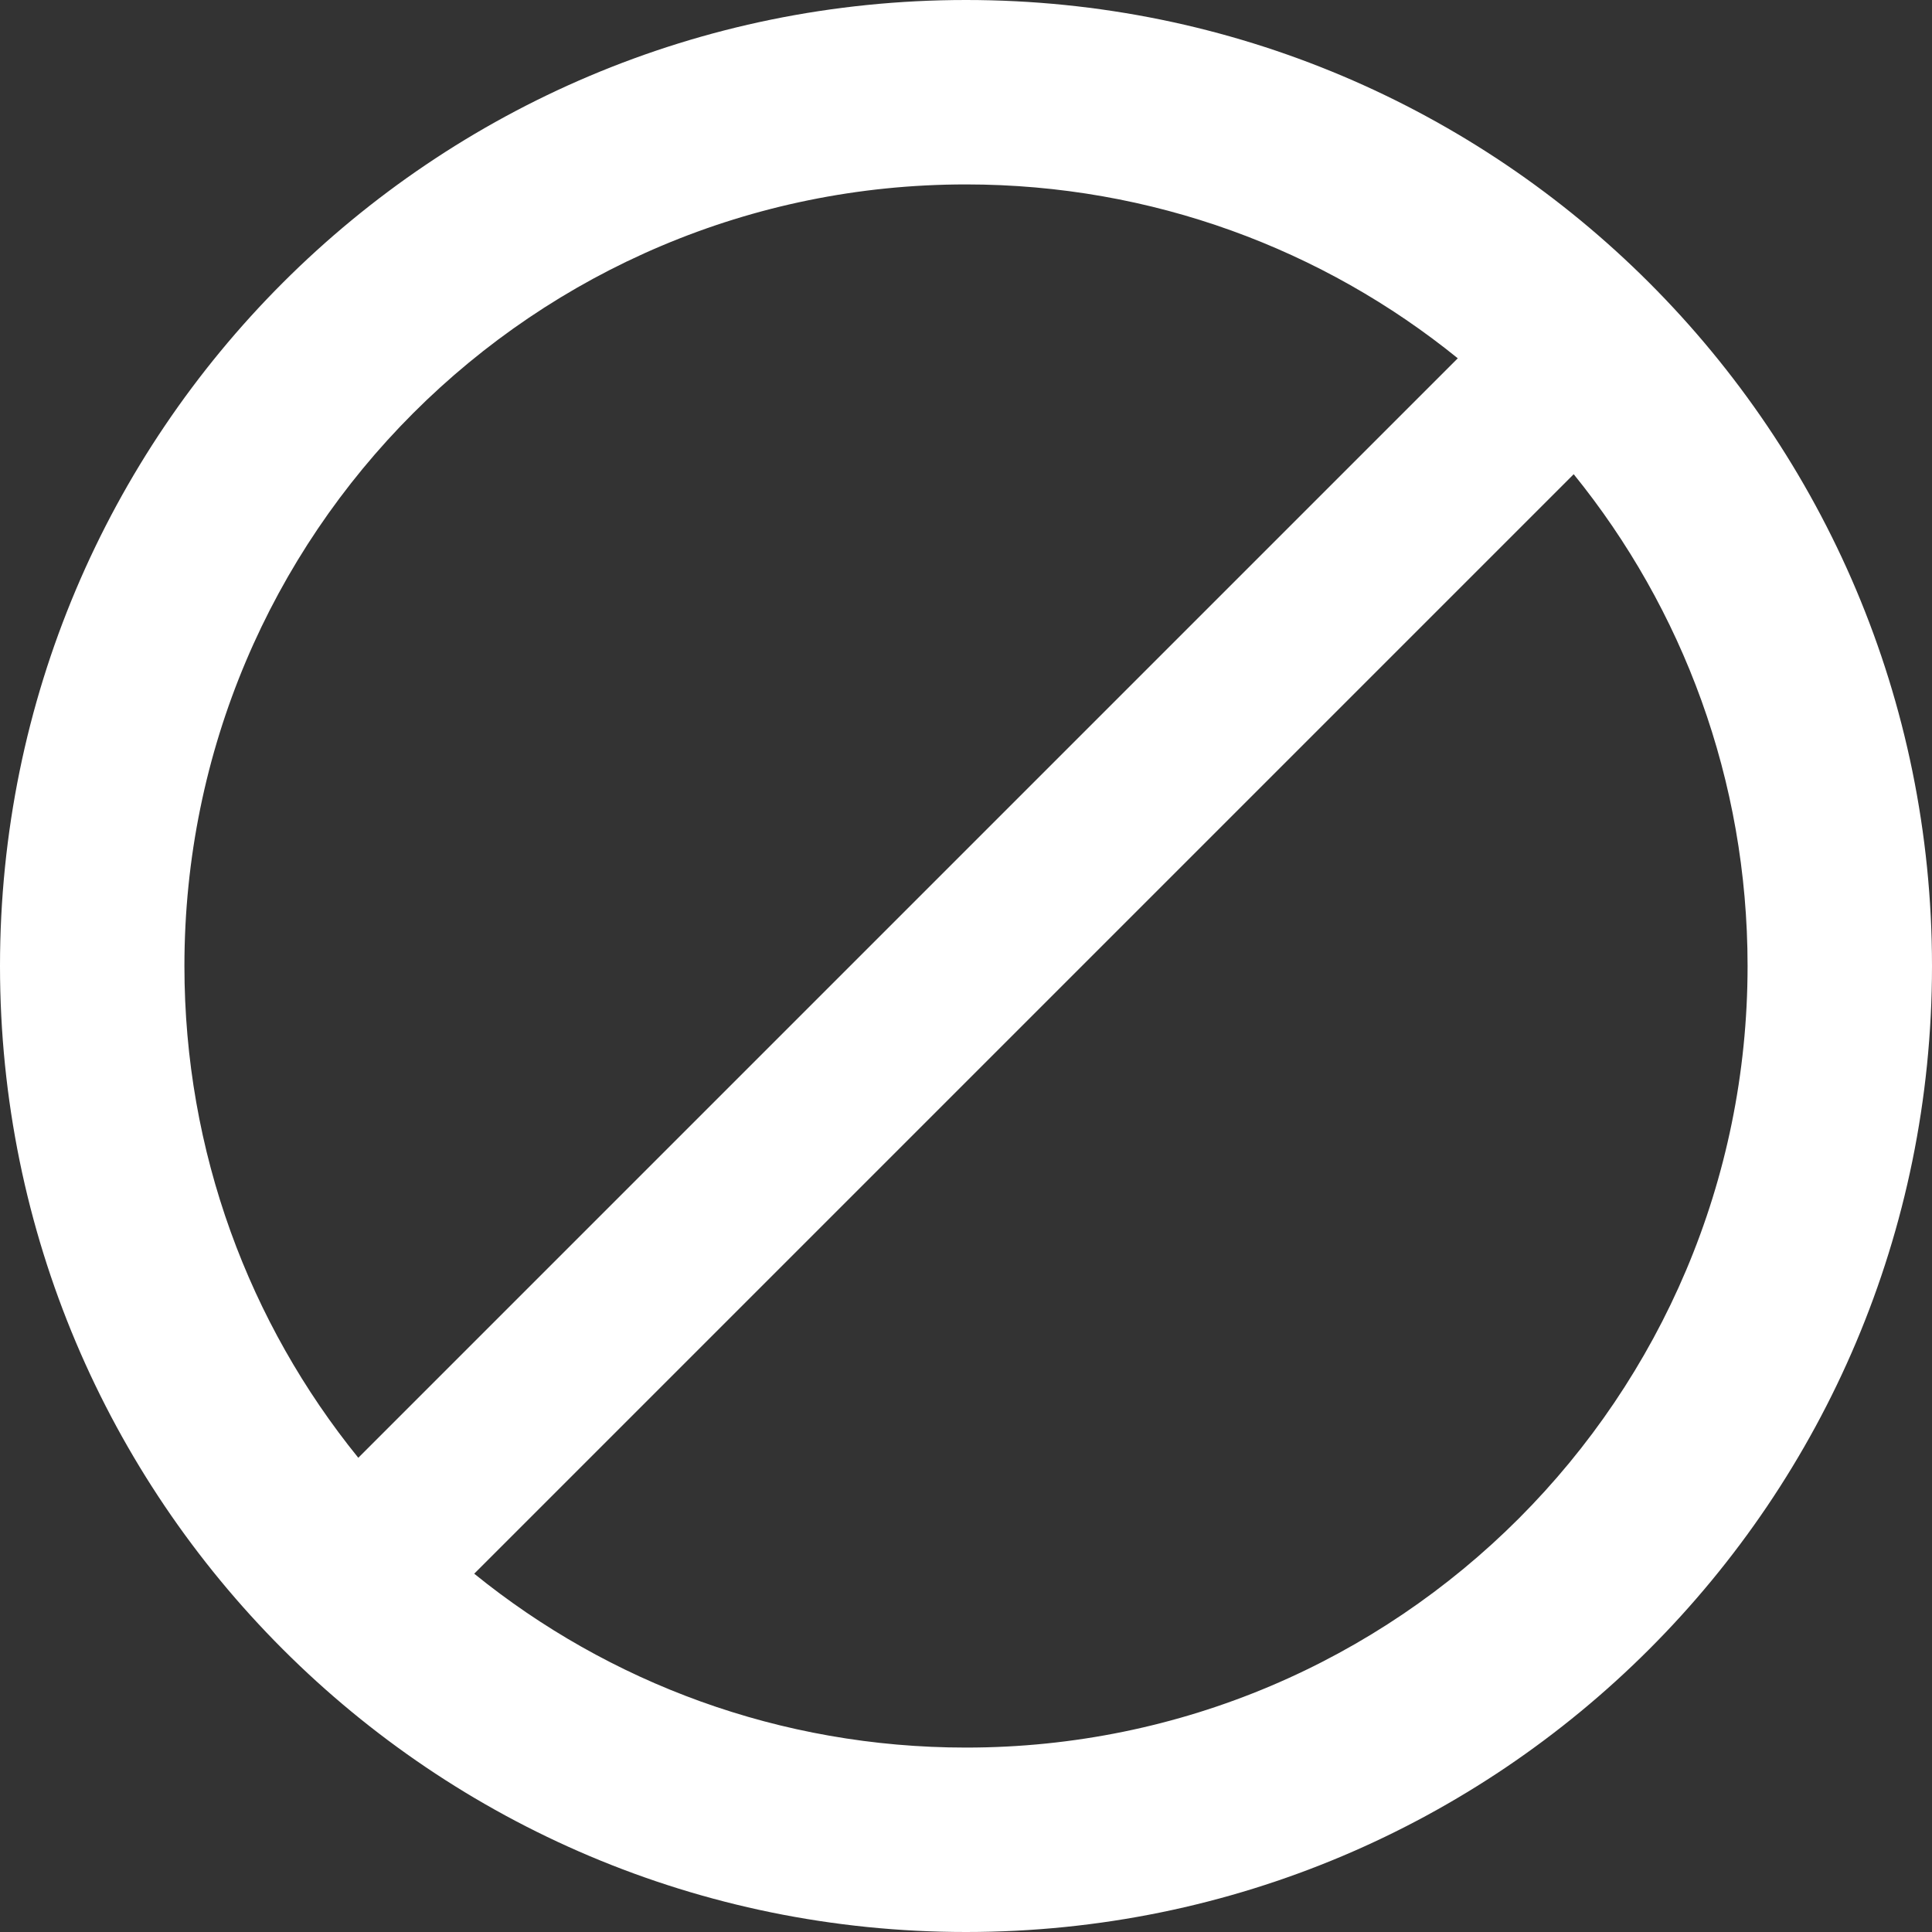 <?xml version="1.0" encoding="utf-8"?>
<svg version="1.1" xmlns="http://www.w3.org/2000/svg" xmlns:xlink="http://www.w3.org/1999/xlink" x="0px" y="0px"
	 viewBox="0 0 22 22" enable-background="new 0 0 22 22" xml:space="preserve">
<rect x="0" y="0" width="22" height="22" fill="#333333" stroke="none"/>
<path fill-rule="evenodd" clip-rule="evenodd" fill="#FFFFFF" d="M11,22C4.92,22,0,17.08,0,11C0,4.92,4.92,0,11,0s11,4.92,11,11
	C22,17.08,17.08,22,11,22z M2.1,11c0,2.12,0.74,4.07,1.98,5.6L16.6,4.08C15.07,2.84,13.12,2.1,11,2.1C6.08,2.1,2.1,6.08,2.1,11z
	 M17.92,5.4L5.4,17.92c1.53,1.24,3.48,1.98,5.6,1.98c4.92,0,8.9-3.99,8.9-8.9C19.9,8.88,19.16,6.93,17.92,5.4z"/>
</svg>